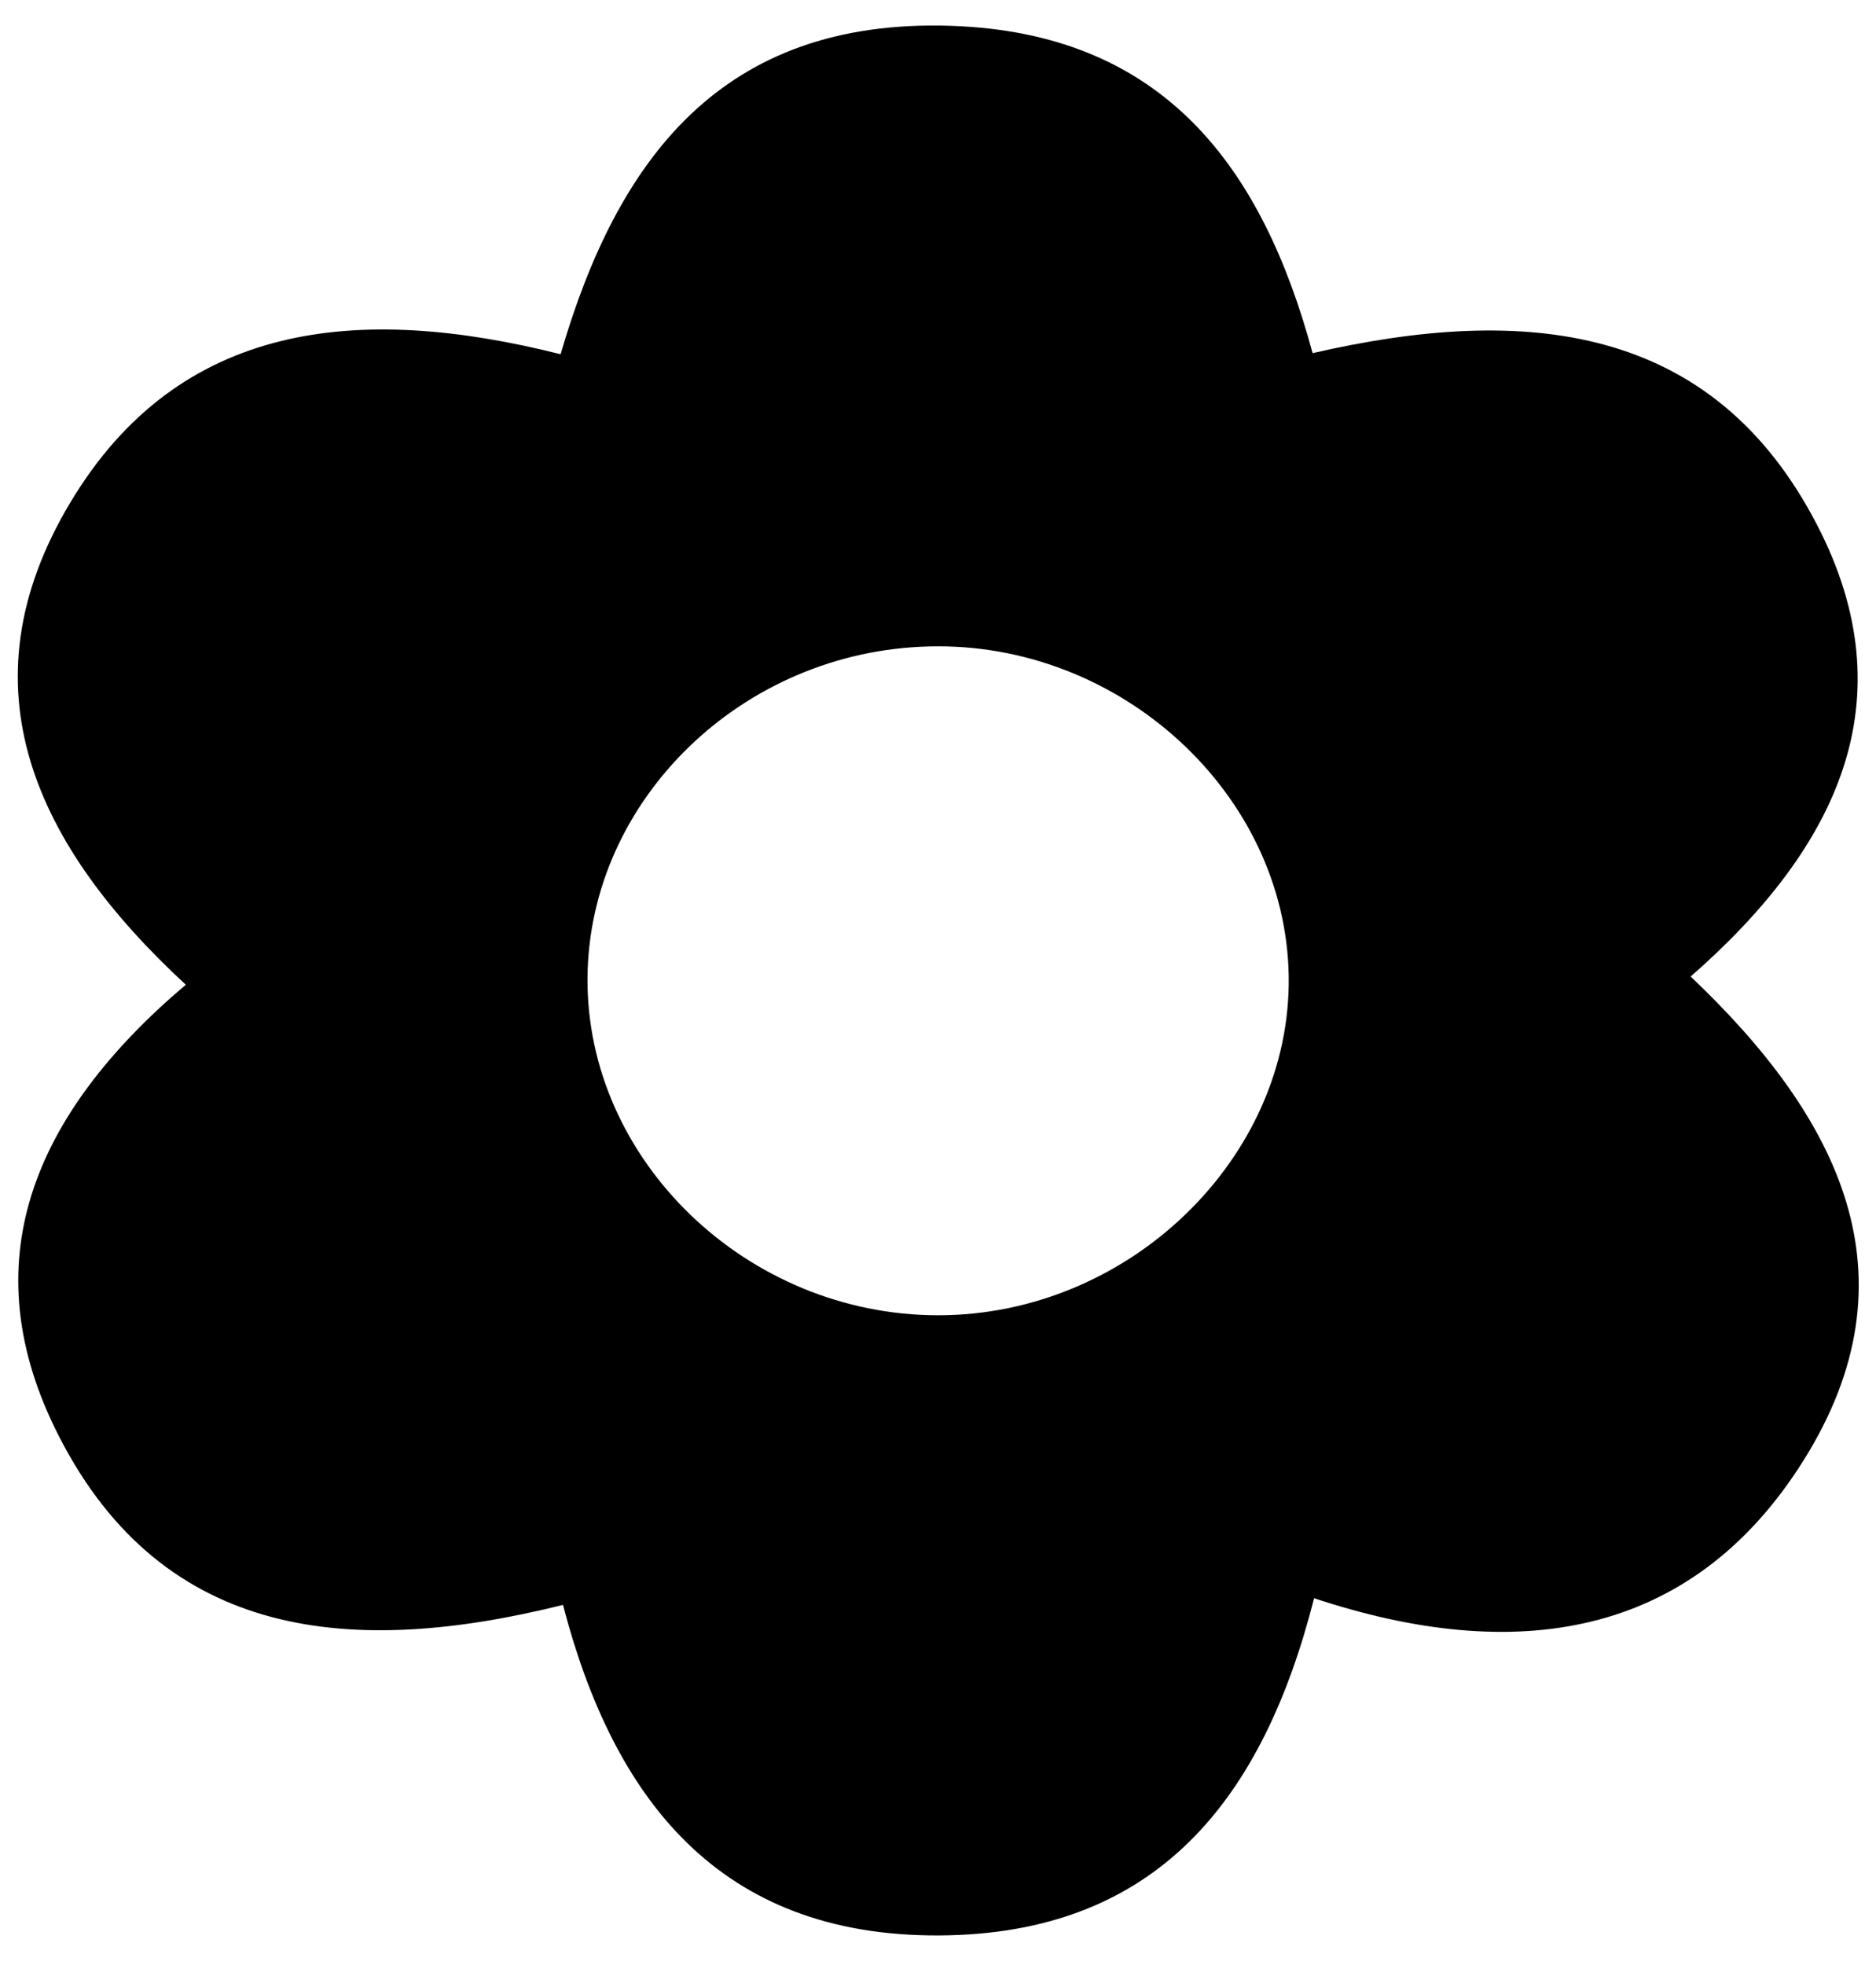 <svg xmlns="http://www.w3.org/2000/svg" viewBox="0 0 871.4 912.7">
  <g>
    <path d="M781.2,1323.2c-97.9,24.4-185.4,16.5-233.9-77.9-41.5-80.6-12.5-149.8,58.7-210.1-69.3-64-105.2-138-53.6-224,50.5-84.3,133.9-92.4,227.7-68.8,26.1-89.9,74.4-156.1,181.4-152.5,99.1,3.3,144.7,66.1,167.9,152,98.6-22.7,185.9-14,234.4,79.9,41.9,81,10,149.4-58.8,209.6,68.8,65.2,106.5,138.9,52.2,225.1-52,82.5-133.7,94.6-227.1,63.6-23.5,92.4-72.2,156.2-174.4,156.6S804.6,1413,781.2,1323.2Zm337.1-292c-1.3-84.7-78.3-155.4-167-153.1-86.7,2.1-157.9,71.1-158.7,153.6-.8,84.9,74,157,162.9,157S1119.6,1115.3,1118.3,1031.2Z" transform="translate(-519.7 -577.9)"/>
  </g>
</svg>
